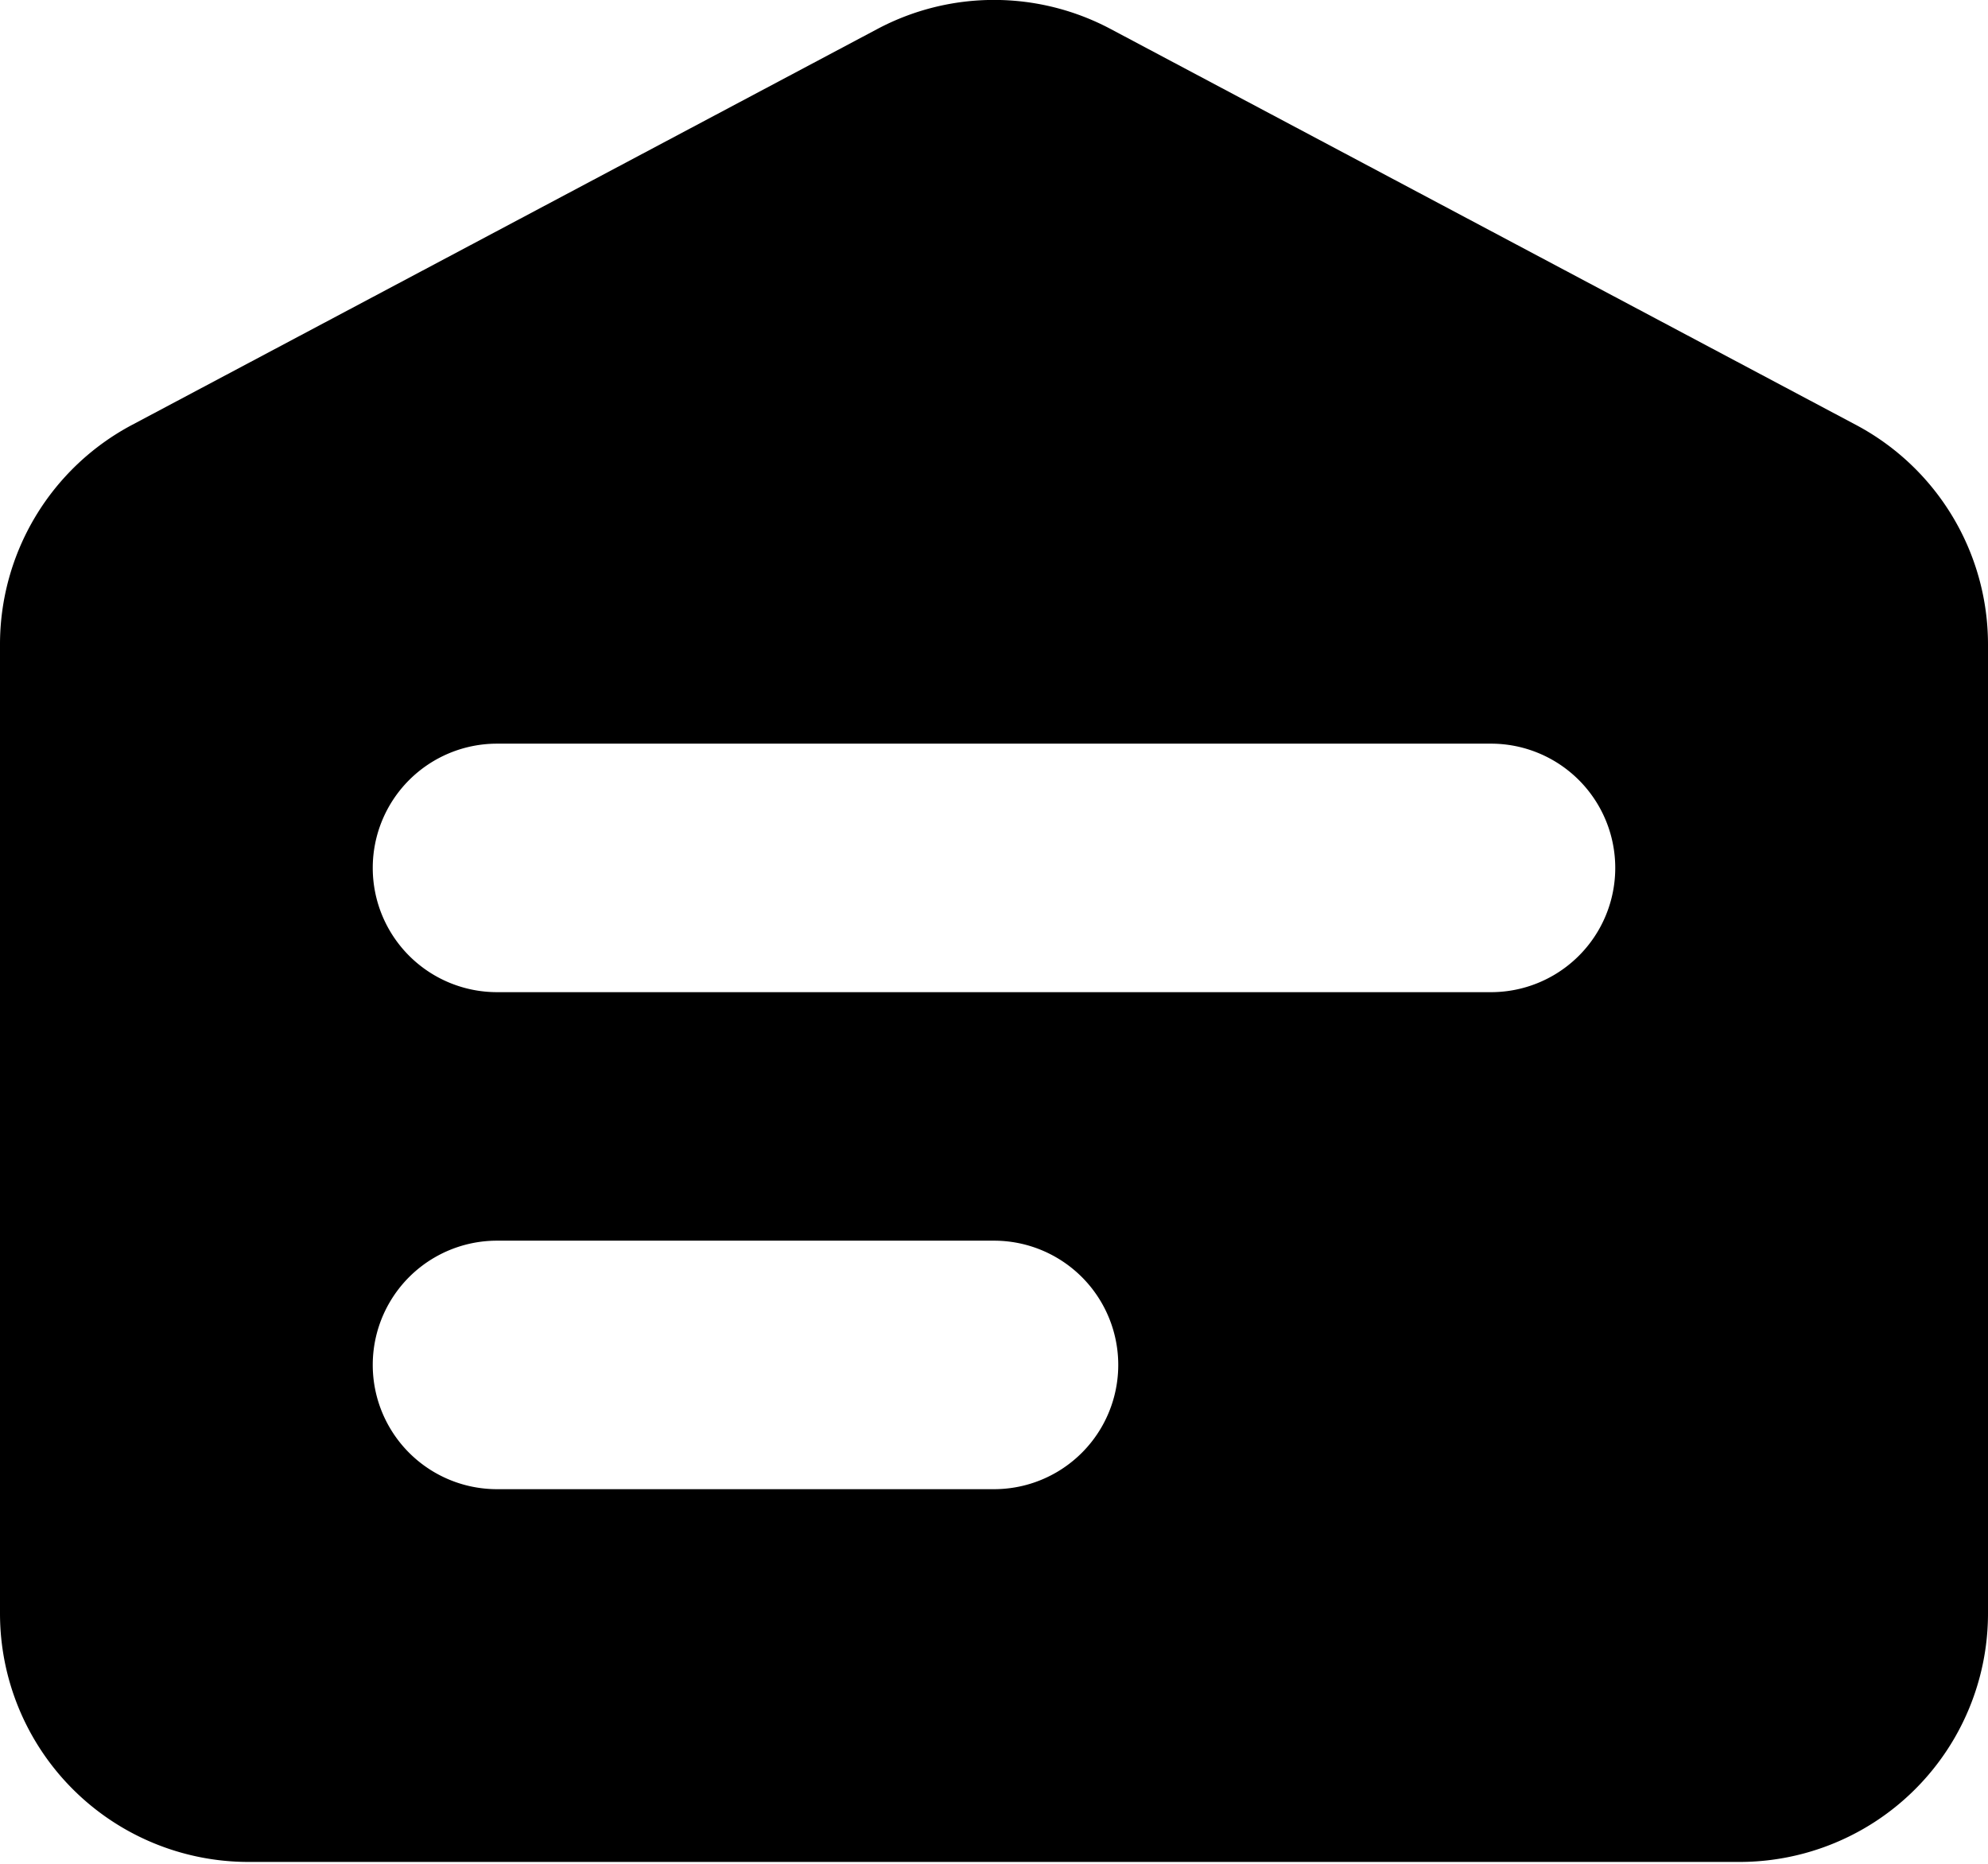 <svg xmlns="http://www.w3.org/2000/svg" width="16" height="15" fill="none" viewBox="0 0 16 15">
    <path fill="#000" fill-rule="evenodd" d="M0 5.188A2 2 0 0 1 1.062 3.42l6-3.187a2 2 0 0 1 1.876 0l6 3.187A2 2 0 0 1 16 5.188v7.797a2 2 0 0 1-2 2H2a2 2 0 0 1-2-2V5.188Zm3 1.797a1 1 0 0 1 1-1h8a1 1 0 1 1 0 2H4a1 1 0 0 1-1-1Zm1 3a1 1 0 1 0 0 2h4a1 1 0 1 0 0-2H4Z" clip-rule="evenodd"/>
</svg>
